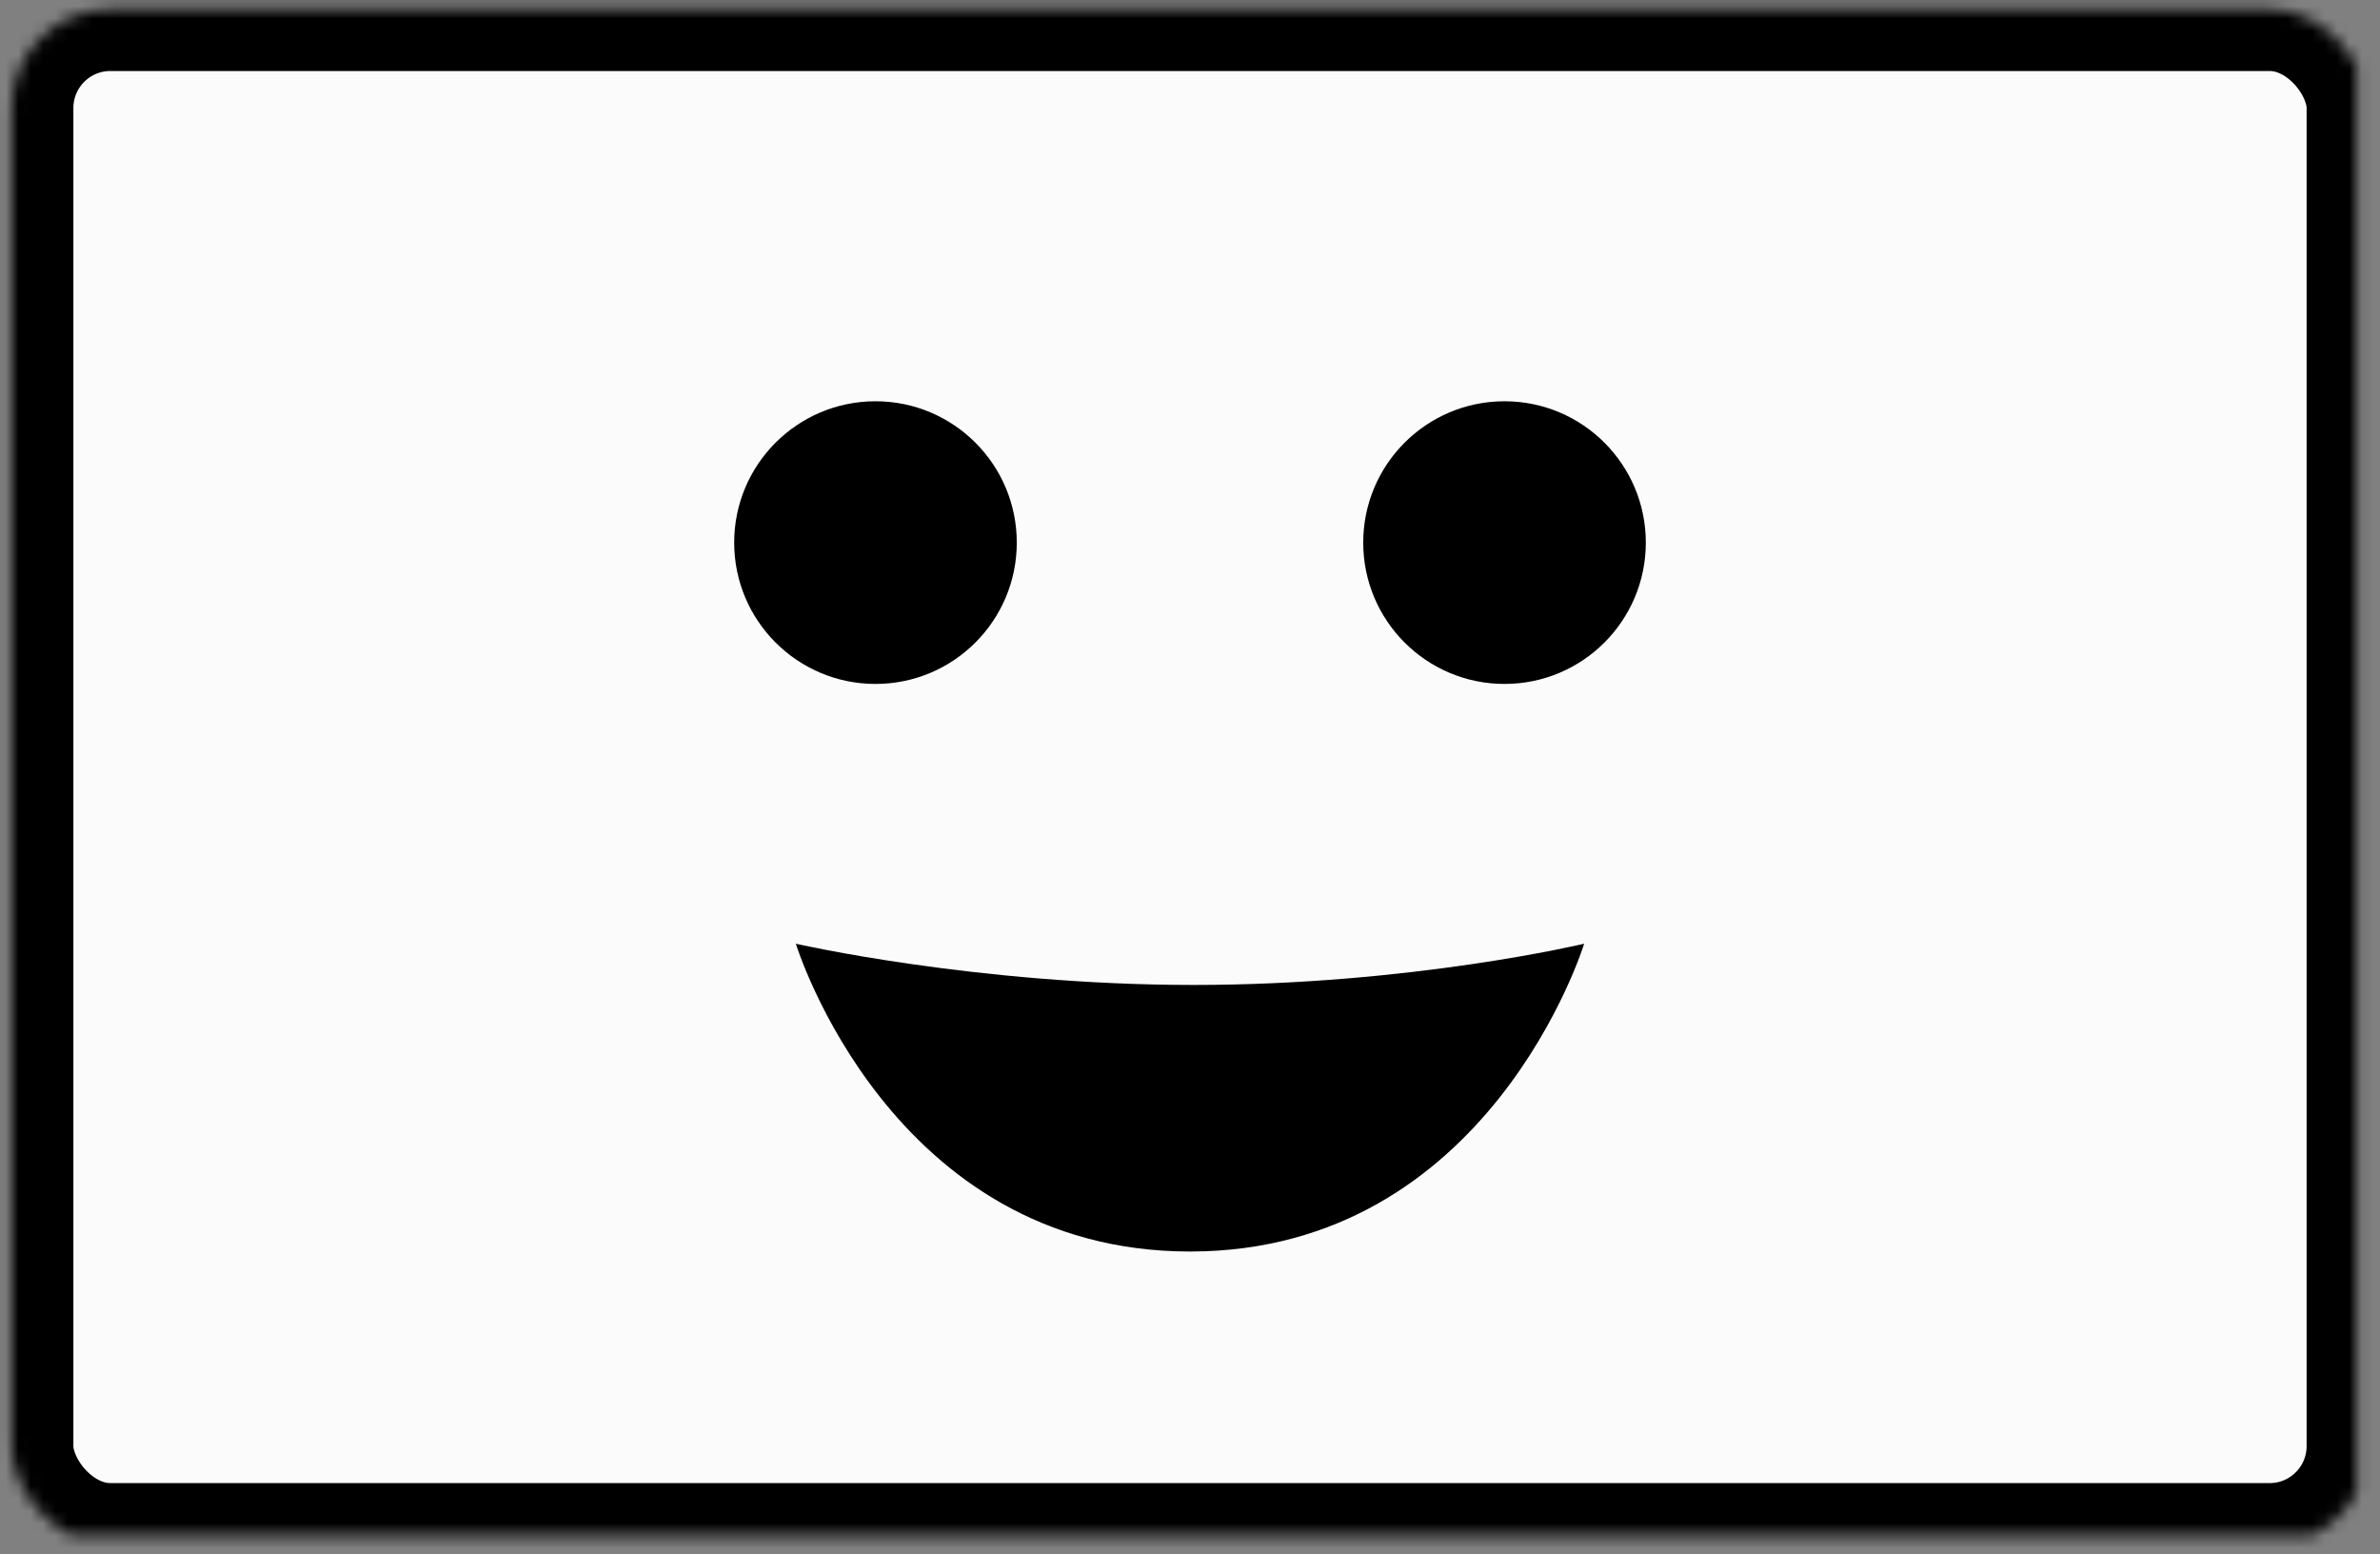<?xml version="1.0" encoding="UTF-8"?>
<svg width="193px" height="126px" viewBox="0 0 193 126" version="1.1" xmlns="http://www.w3.org/2000/svg" xmlns:xlink="http://www.w3.org/1999/xlink">
    <rect x="0" y="0" width="193" height="126" fill="#808080" stroke="none"/>
    <!-- Generator: Sketch 41.2 (35397) - http://www.bohemiancoding.com/sketch -->
    <title>logo</title>
    <desc>Created with Sketch.</desc>
    <defs>
        <rect id="path-1" x="0.951" y="0.757" width="191.098" height="124.486" rx="8"></rect>
        <mask id="mask-2" maskContentUnits="userSpaceOnUse" maskUnits="objectBoundingBox" x="0" y="0" width="191.098" height="124.486" fill="white">
            <use xlink:href="#path-1"></use>
        </mask>
    </defs>
    <g id="Page-1" stroke="none" stroke-width="1" fill="none" fill-rule="evenodd">
        <g id="logo">
            <use id="Rectangle" stroke="#000000" mask="url(#mask-2)" stroke-width="10" fill="#FBFBFB" xlink:href="#path-1"></use>
            <path d="M70.995,55.45 C77.323,55.45 82.453,50.32 82.453,43.991 C82.453,37.663 77.323,32.533 70.995,32.533 C64.667,32.533 59.537,37.663 59.537,43.991 C59.537,50.32 64.667,55.45 70.995,55.45 Z M122.005,55.45 C128.333,55.45 133.463,50.32 133.463,43.991 C133.463,37.663 128.333,32.533 122.005,32.533 C115.677,32.533 110.547,37.663 110.547,43.991 C110.547,50.32 115.677,55.45 122.005,55.45 Z" id="Combined-Shape" fill="#000000"></path>
            <path d="M96.5,101.467 C120.815,101.467 128.463,76.512 128.463,76.512 C128.463,76.512 114.453,79.855 96.8,79.855 C79.148,79.855 64.537,76.512 64.537,76.512 C64.537,76.512 72.185,101.467 96.5,101.467 Z" id="Oval-2" fill="#000000"></path>
        </g>
    </g>
</svg>